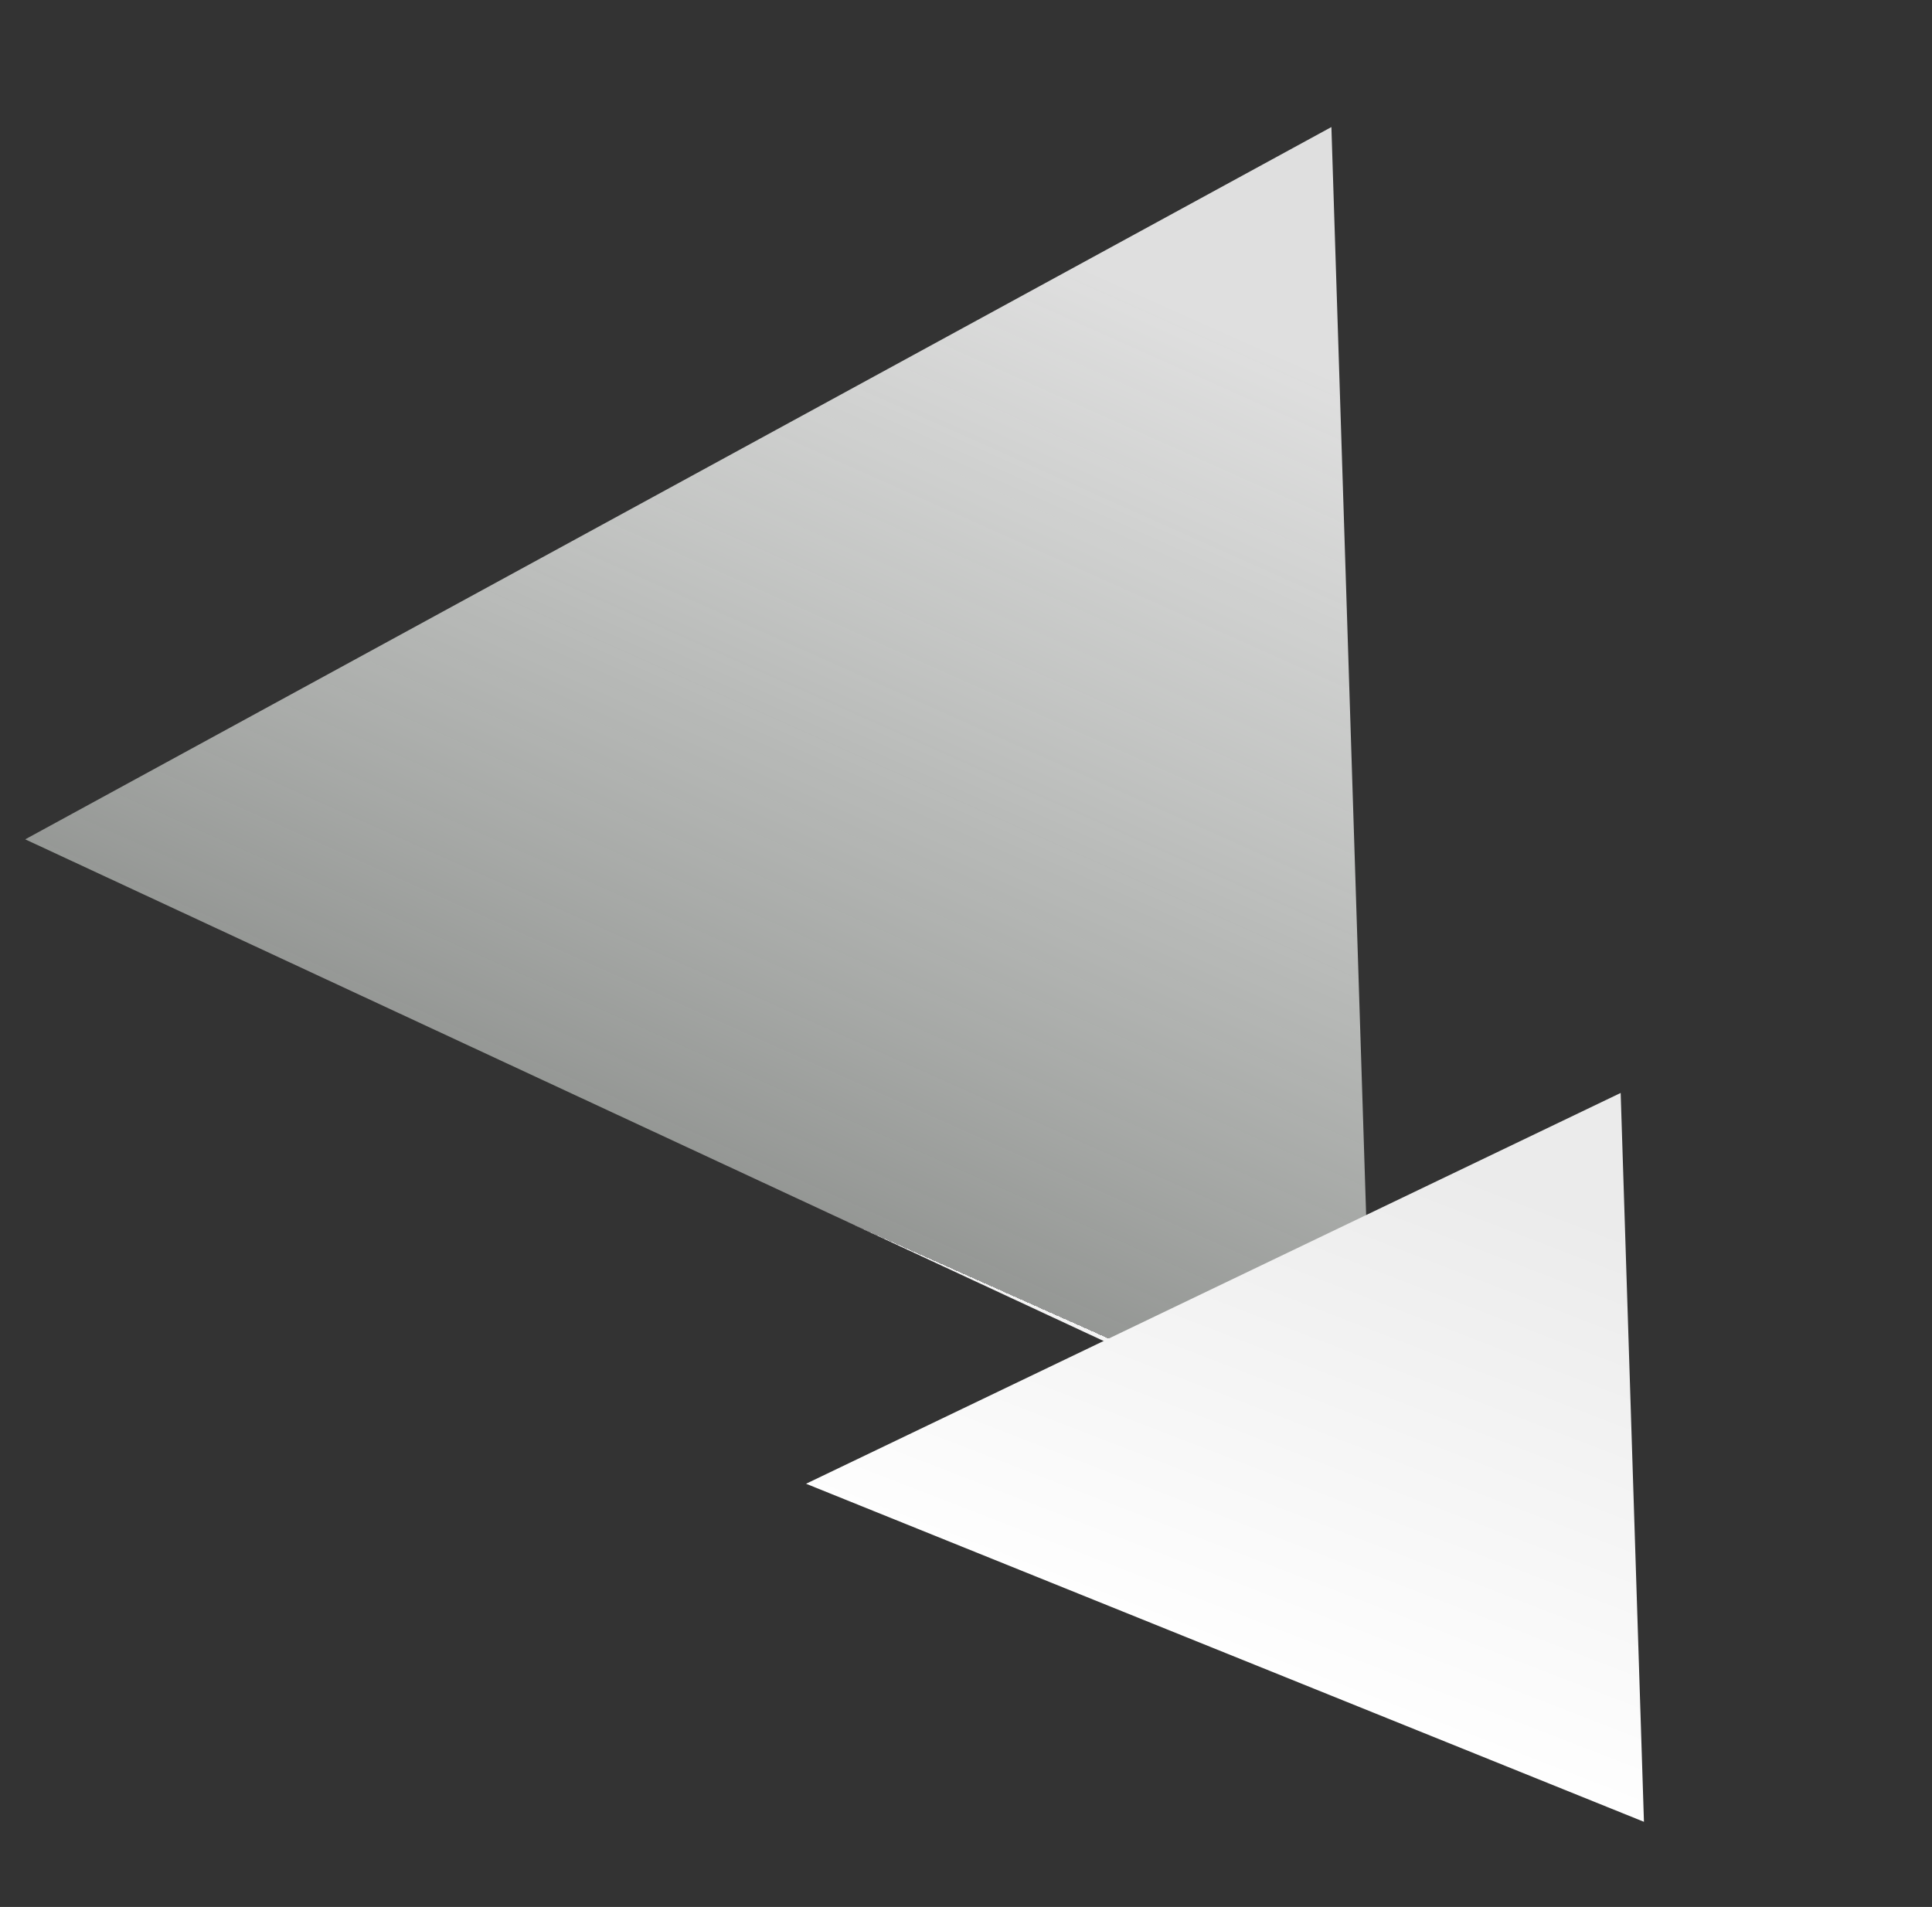 <svg width="156" height="154" viewBox="0 0 156 154" fill="none" xmlns="http://www.w3.org/2000/svg">
<rect x="0" y="0" width="156" height="154" fill="#333333" stroke="none"/>
<path d="M2.036 67.782L107.504 10.26L110.959 118.458L2.036 67.782Z" fill="url(#paint0_linear_410_84)"/>
<path d="M65.085 119.823L130.861 88.263L132.741 147.123L65.085 119.823Z" fill="url(#paint1_linear_410_84)"/>
<defs>
<linearGradient id="paint0_linear_410_84" x1="107.5" y1="10" x2="68" y2="98.5" gradientUnits="userSpaceOnUse">
<stop offset="0.191" stop-color="#DFDFDF"/>
<stop offset="1" stop-color="#FAFFFA" stop-opacity="0.49"/>
<stop offset="1" stop-color="#F4F4F4"/>
</linearGradient>
<linearGradient id="paint1_linear_410_84" x1="130.86" y1="88.122" x2="111.393" y2="138.436" gradientUnits="userSpaceOnUse">
<stop offset="0.12" stop-color="#EBEBEB"/>
<stop offset="0.191" stop-color="#EBEBEB"/>
<stop offset="1" stop-color="#FEFEFE"/>
</linearGradient>
</defs>
</svg>
